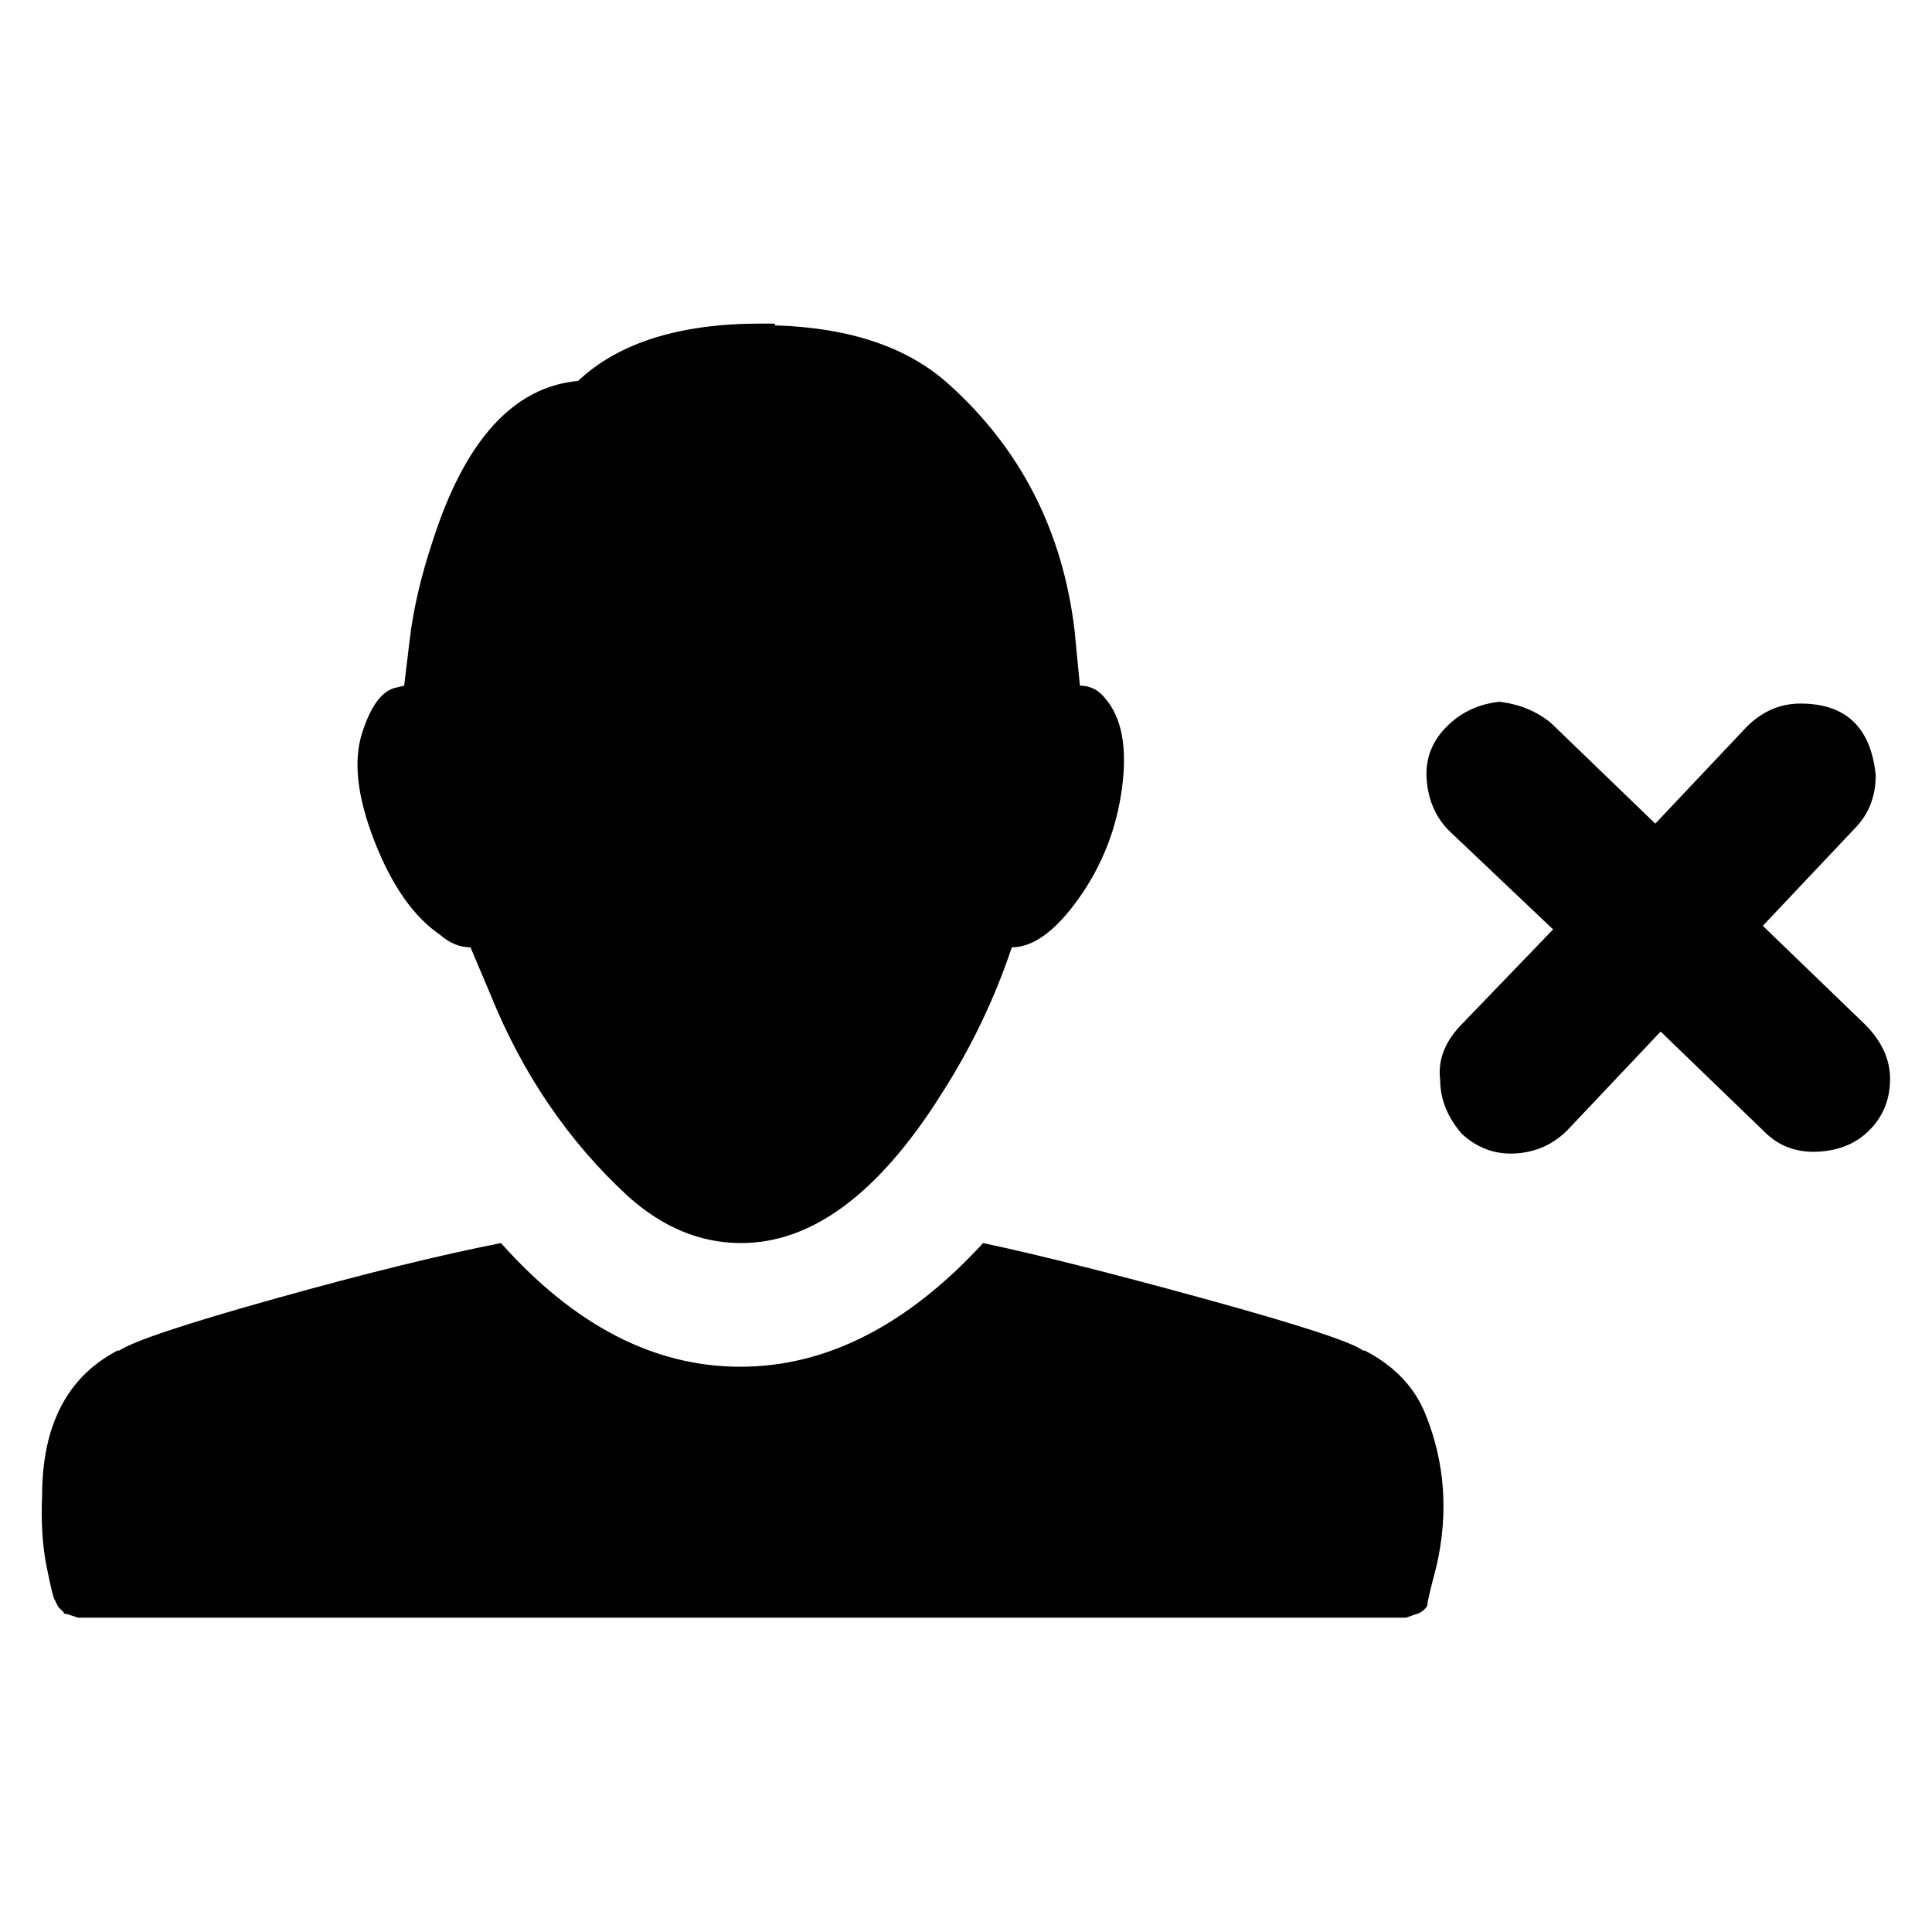 <svg xmlns="http://www.w3.org/2000/svg" viewBox="0 -1920 2048 2048">
	<path transform="scale(0.95 0.95) translate(45 0)" d="M1535 -220L1524 -216H42L30 -220Q26 -220 26 -222L20 -228L16 -236Q14 -238 7 -273Q0 -308 2 -352Q2 -470 86 -514H88Q112 -530 262 -572Q412 -614 514 -634Q637 -496 781 -496Q925 -496 1052 -634Q1146 -614 1302 -571Q1458 -528 1476 -514H1478Q1528 -488 1546 -442Q1578 -362 1558 -274Q1548 -236 1548 -232Q1548 -228 1543 -224Q1538 -220 1535 -220ZM1964 -1236Q2040 -1236 2048 -1156Q2048 -1120 2024 -1096L1922 -988L2036 -878Q2064 -850 2064 -817Q2064 -784 2042 -761Q2020 -738 1984 -736Q1948 -734 1924 -758L1808 -870L1704 -760Q1680 -736 1646 -734Q1612 -732 1586 -756Q1562 -784 1562 -816Q1558 -848 1584 -876L1688 -984L1572 -1094Q1550 -1116 1547 -1150Q1544 -1184 1568 -1209Q1592 -1234 1628 -1238Q1662 -1234 1686 -1214L1802 -1102L1904 -1210Q1930 -1236 1964 -1236ZM804 -1660H818Q820 -1660 820 -1658Q946 -1654 1014 -1592Q1134 -1484 1154 -1318L1160 -1256Q1177 -1256 1188 -1242Q1216 -1210 1207 -1142Q1198 -1074 1159 -1019Q1120 -964 1084 -964Q1055 -877 1004 -798Q900 -634 782 -634Q714 -634 656 -686Q556 -778 502 -912L480 -964Q462 -964 446 -978Q402 -1008 373 -1082Q344 -1156 359 -1203Q374 -1250 398 -1254L406 -1256L412 -1306Q418 -1358 438 -1418Q492 -1586 600 -1596Q668 -1660 804 -1660Z"/>
</svg>